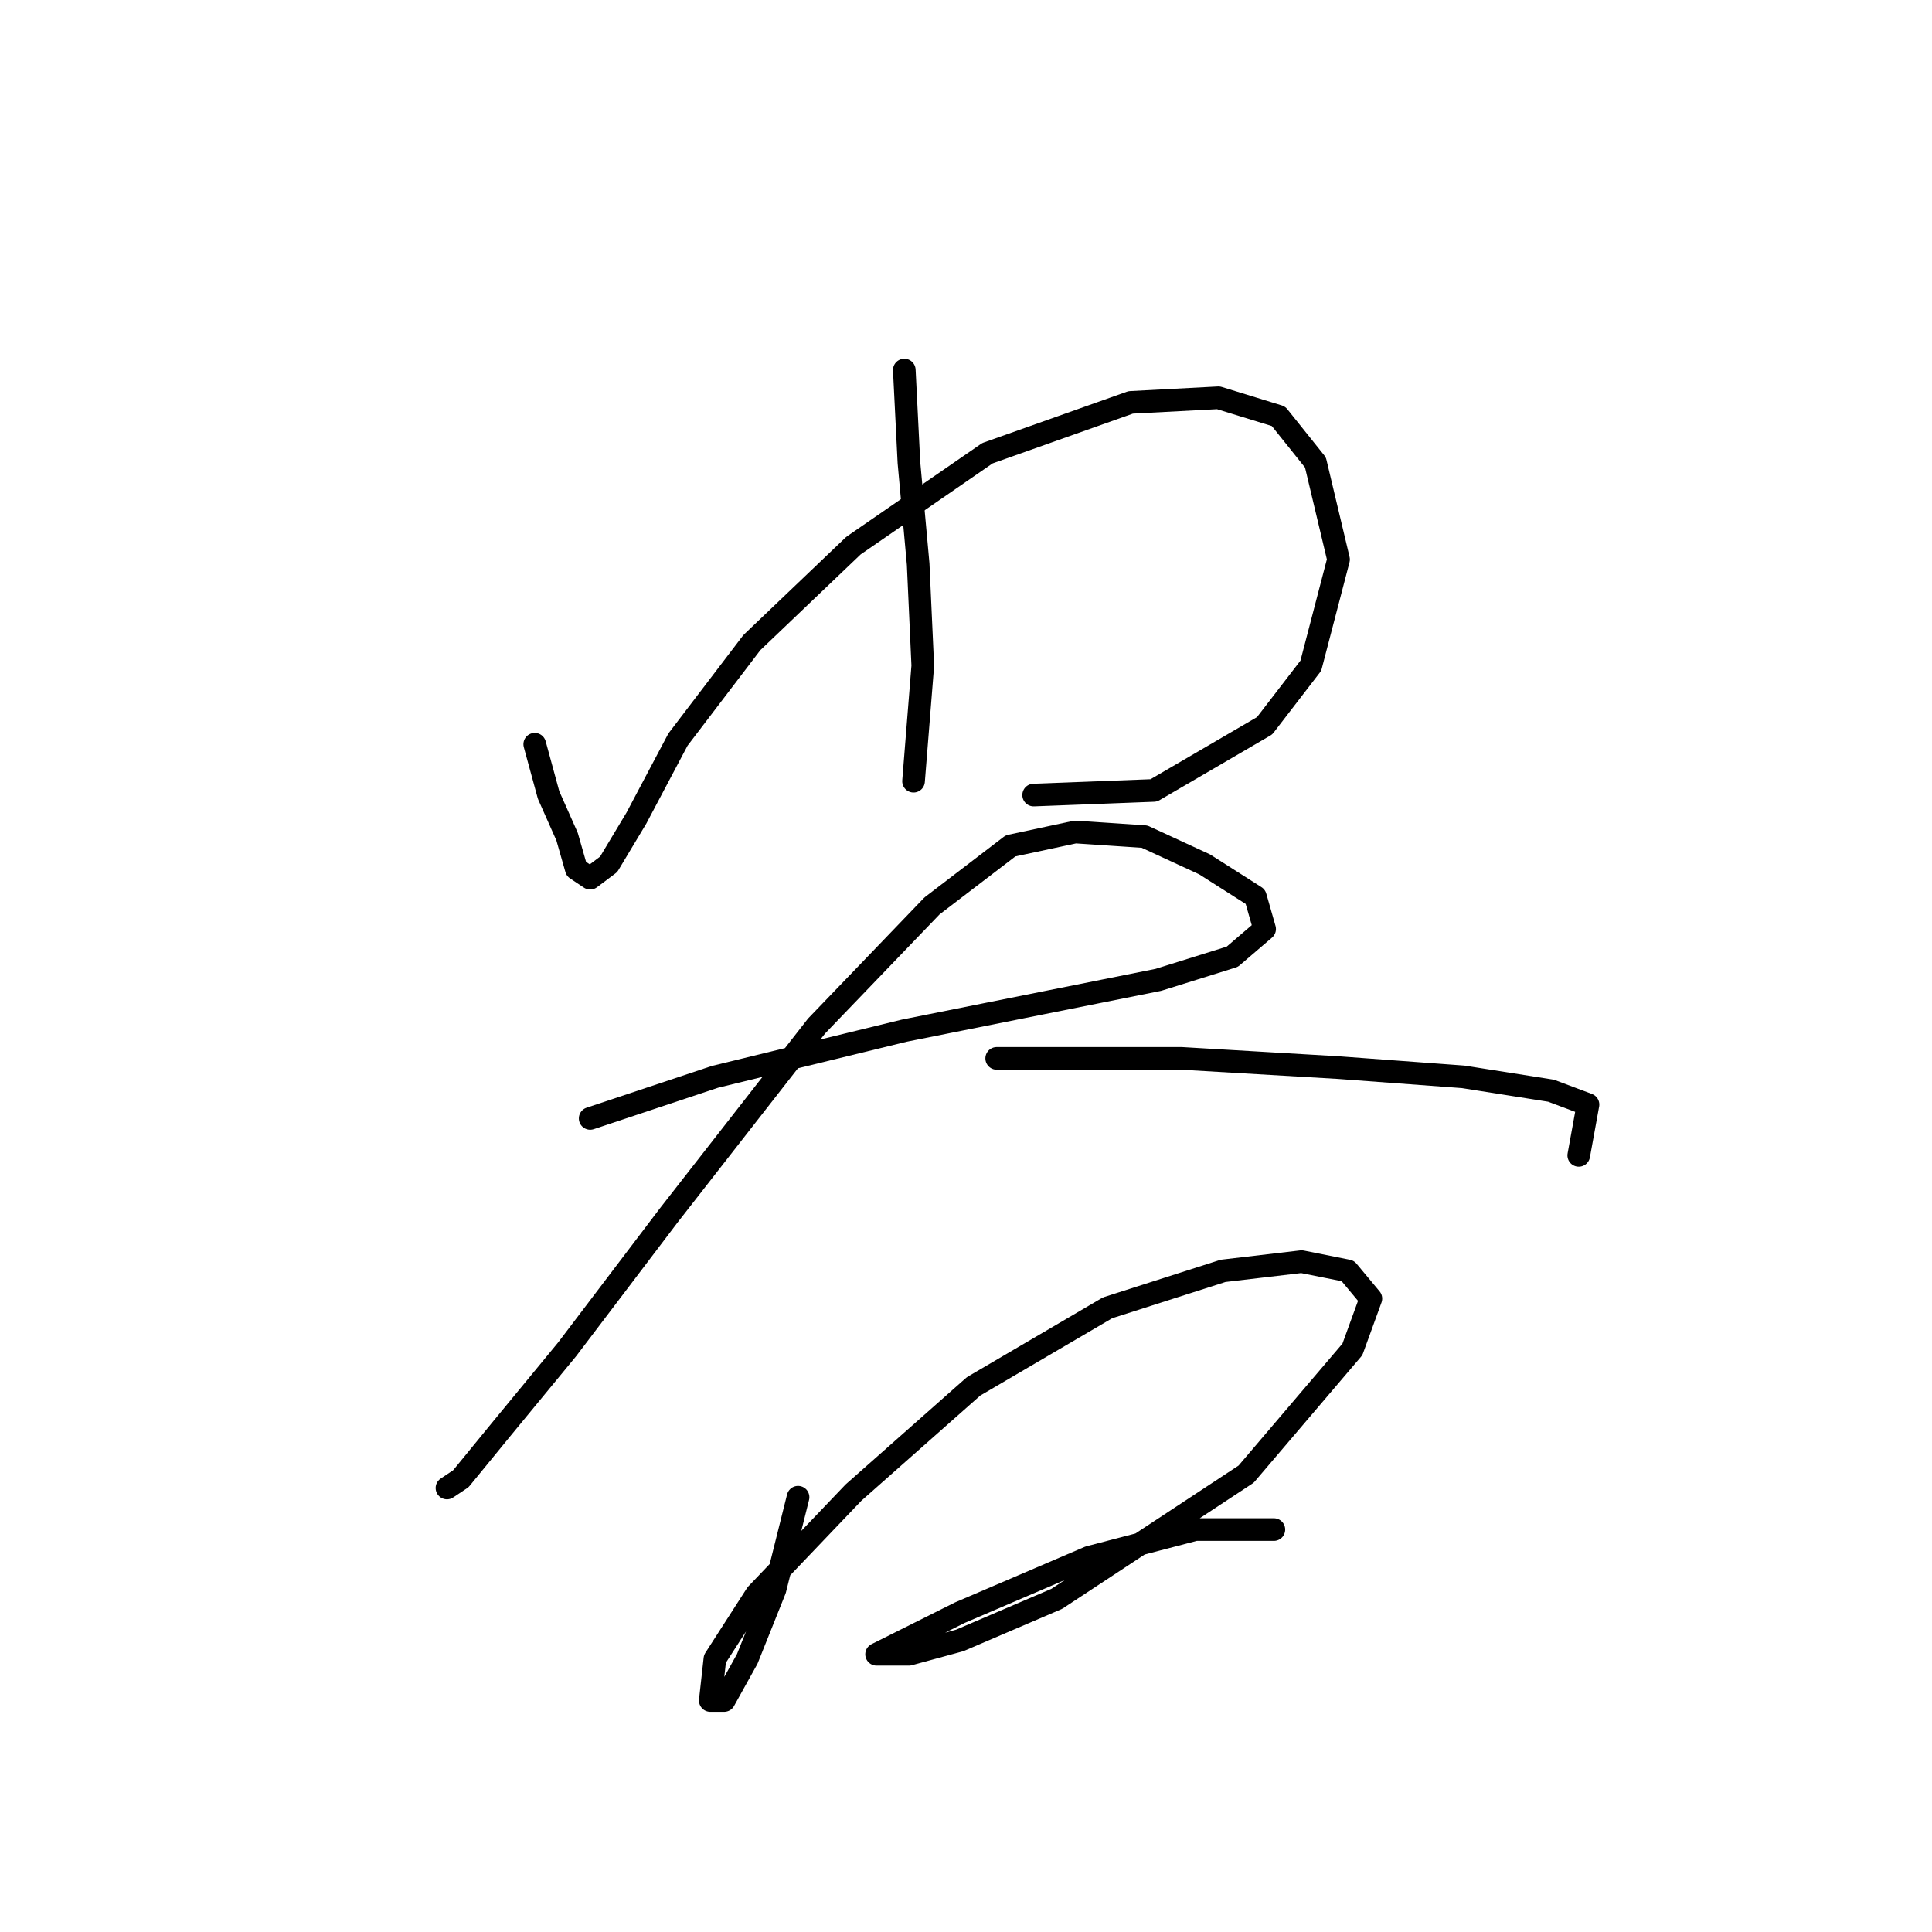 <?xml version="1.0" standalone="no"?>
    <svg width="256" height="256" xmlns="http://www.w3.org/2000/svg" version="1.1">
    <polyline stroke="black" stroke-width="3" stroke-linecap="round" fill="transparent" stroke-linejoin="round" points="70.856 98.616 72.692 105.349 75.14 110.858 76.365 115.143 78.201 116.367 80.649 114.531 84.322 108.41 89.831 98.004 99.625 85.149 113.091 72.295 130.843 60.053 149.818 53.32 161.448 52.707 169.406 55.156 174.303 61.277 177.363 74.131 173.691 88.21 167.57 96.168 152.879 104.737 136.964 105.349 136.964 105.349 " />
        <polyline stroke="black" stroke-width="3" stroke-linecap="round" fill="transparent" stroke-linejoin="round" points="119.825 49.035 120.437 61.277 121.661 74.744 122.273 88.21 121.049 103.513 121.049 103.513 " />
        <polyline stroke="black" stroke-width="3" stroke-linecap="round" fill="transparent" stroke-linejoin="round" points="78.201 148.197 94.728 142.688 119.825 136.567 138.188 132.894 153.491 129.834 163.285 126.773 167.57 123.1 166.345 118.816 159.612 114.531 151.655 110.858 142.473 110.246 133.903 112.082 123.497 120.04 108.195 135.955 88.607 161.052 75.14 178.803 66.571 189.209 61.062 195.942 59.226 197.166 59.226 197.166 " />
        <polyline stroke="black" stroke-width="3" stroke-linecap="round" fill="transparent" stroke-linejoin="round" points="132.067 140.24 156.552 140.24 177.363 141.464 193.89 142.688 205.521 144.524 210.417 146.361 209.193 153.094 209.193 153.094 " />
        <polyline stroke="black" stroke-width="3" stroke-linecap="round" fill="transparent" stroke-linejoin="round" points="105.746 198.39 102.686 210.633 99.013 219.814 95.952 225.323 94.116 225.323 94.728 219.814 100.237 211.245 113.091 197.778 129.006 183.7 146.758 173.294 162.061 168.397 172.466 167.173 178.588 168.397 181.648 172.07 179.2 178.803 165.121 195.33 140.024 211.857 127.17 217.366 120.437 219.202 116.152 219.202 118.6 217.978 127.17 213.693 144.309 206.348 158.388 202.675 168.794 202.675 168.794 202.675 " />
        </svg>